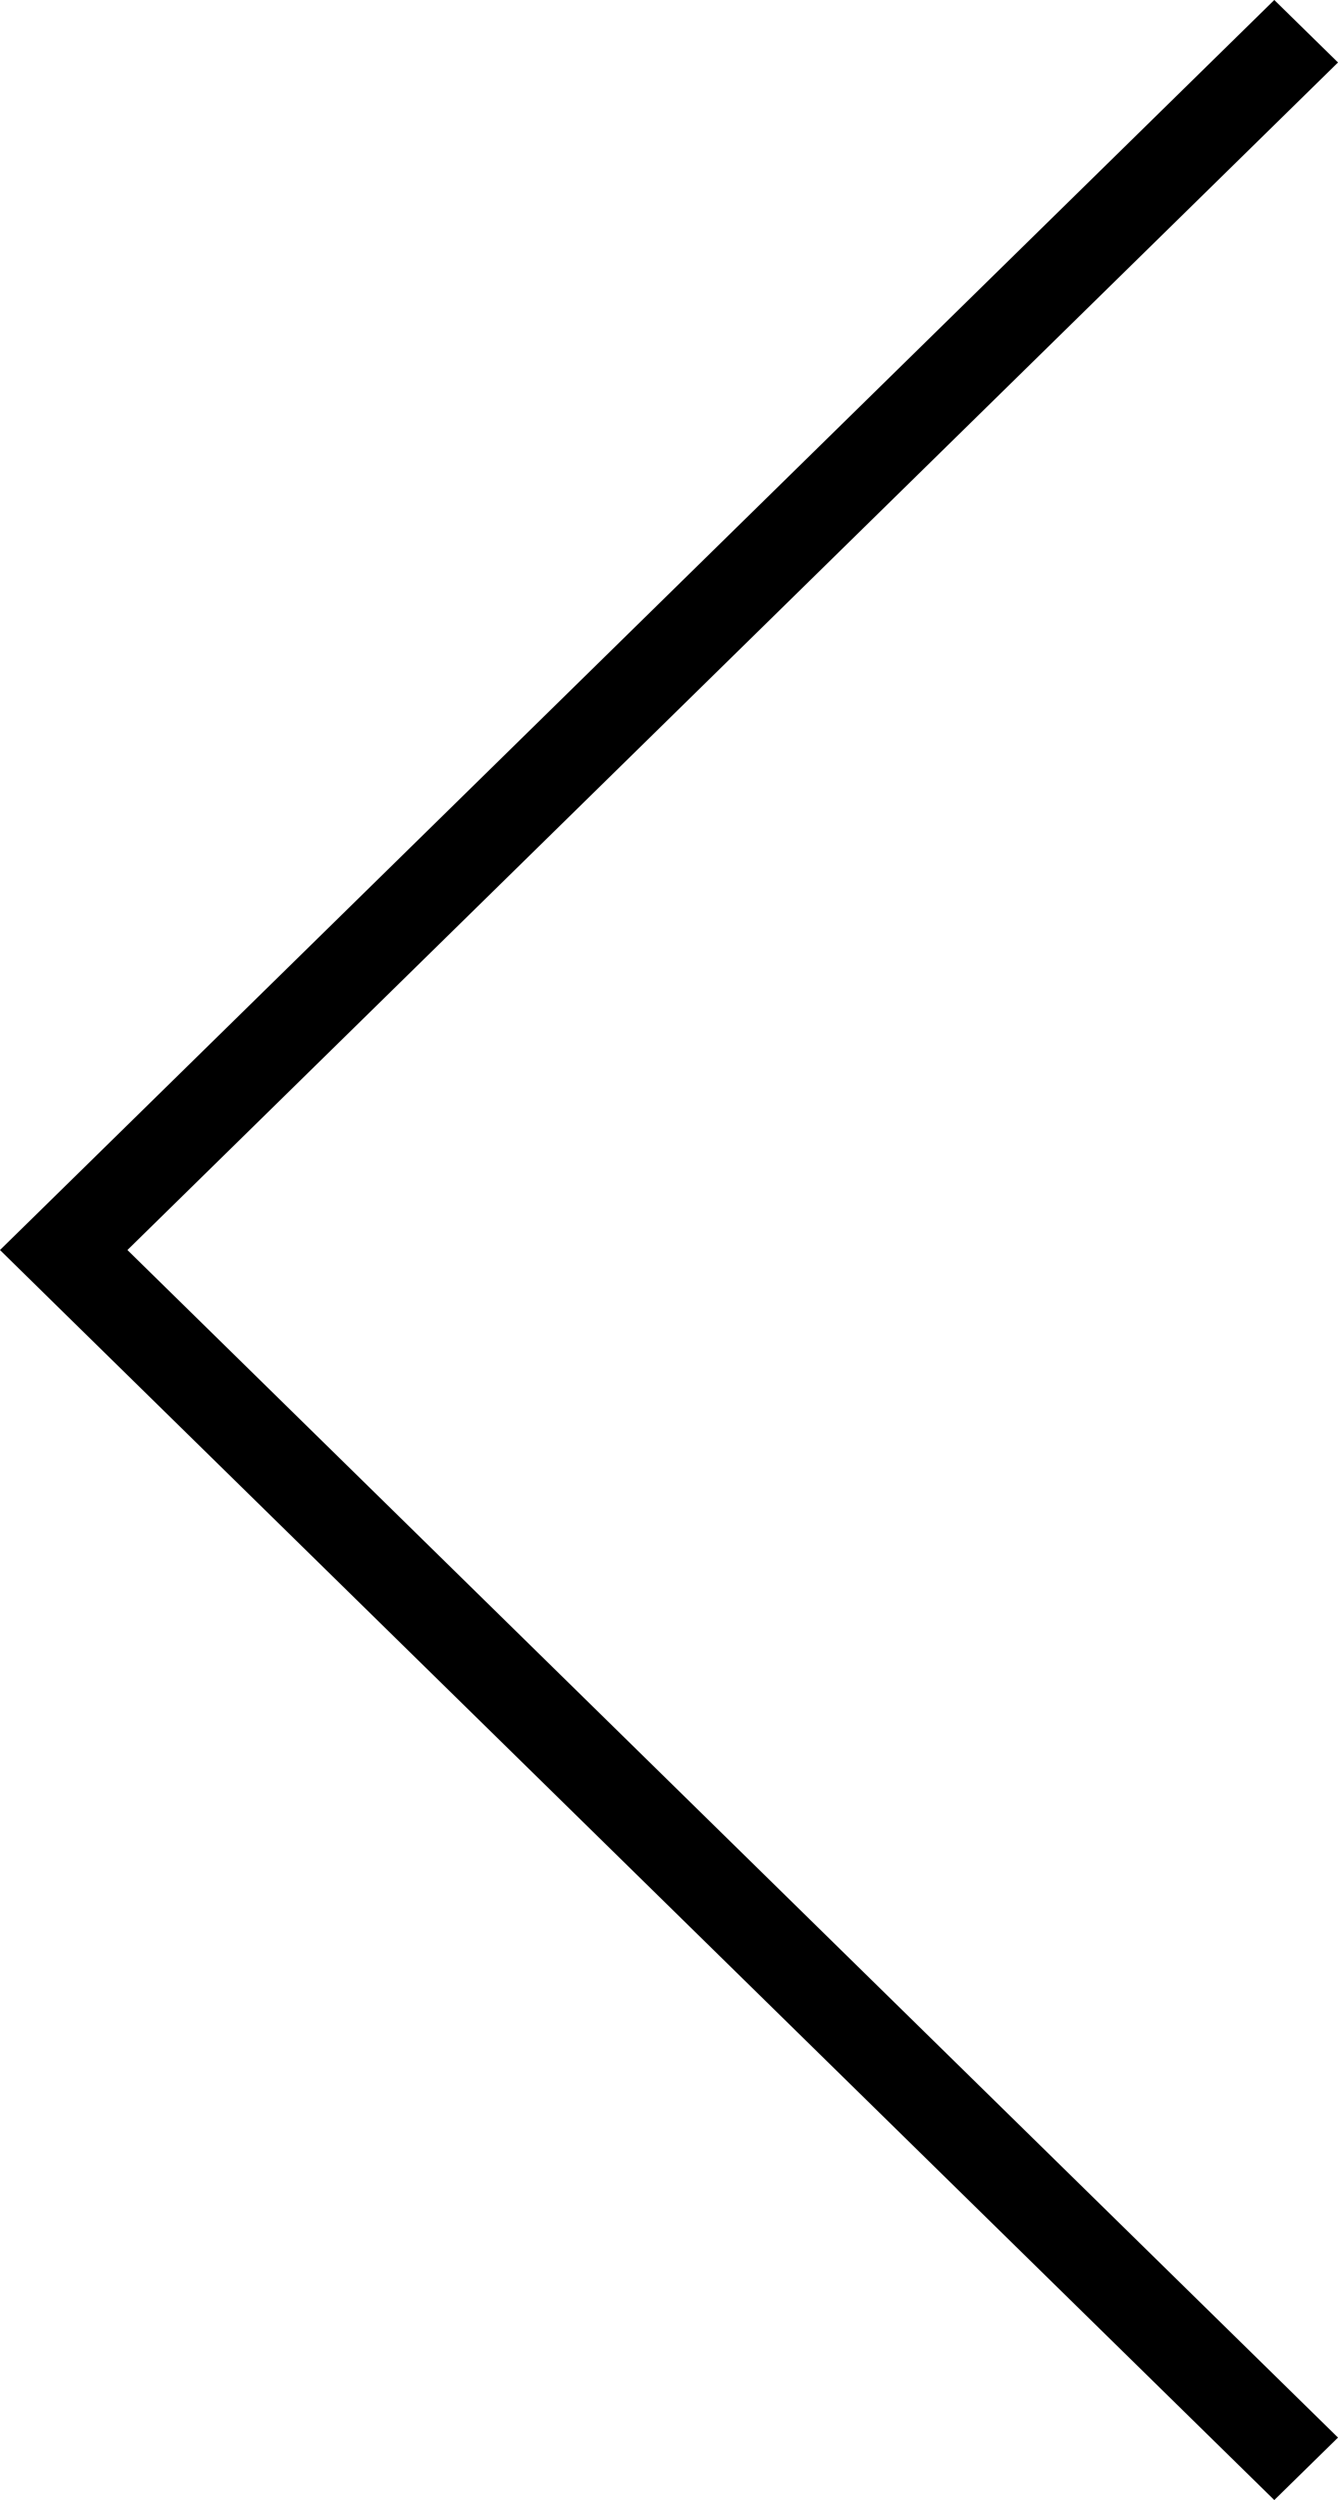 <?xml version="1.0" encoding="utf-8"?>
<!-- Generator: Adobe Illustrator 16.0.0, SVG Export Plug-In . SVG Version: 6.00 Build 0)  -->
<!DOCTYPE svg PUBLIC "-//W3C//DTD SVG 1.1//EN" "http://www.w3.org/Graphics/SVG/1.1/DTD/svg11.dtd">
<svg version="1.1" id="Layer_1" xmlns="http://www.w3.org/2000/svg" xmlns:xlink="http://www.w3.org/1999/xlink" x="0px" y="0px"
	 width="14.974px" height="27.973px" viewBox="0 0 14.974 27.973" enable-background="new 0 0 14.974 27.973" xml:space="preserve">
<path fill-rule="evenodd" clip-rule="evenodd" d="M14.974,27.273l-0.713,0.699L0.713,14.686l0,0L0,13.986l0.713-0.699l0,0L14.261,0
	l0.713,0.699L1.426,13.986L14.974,27.273z"/>
</svg>
